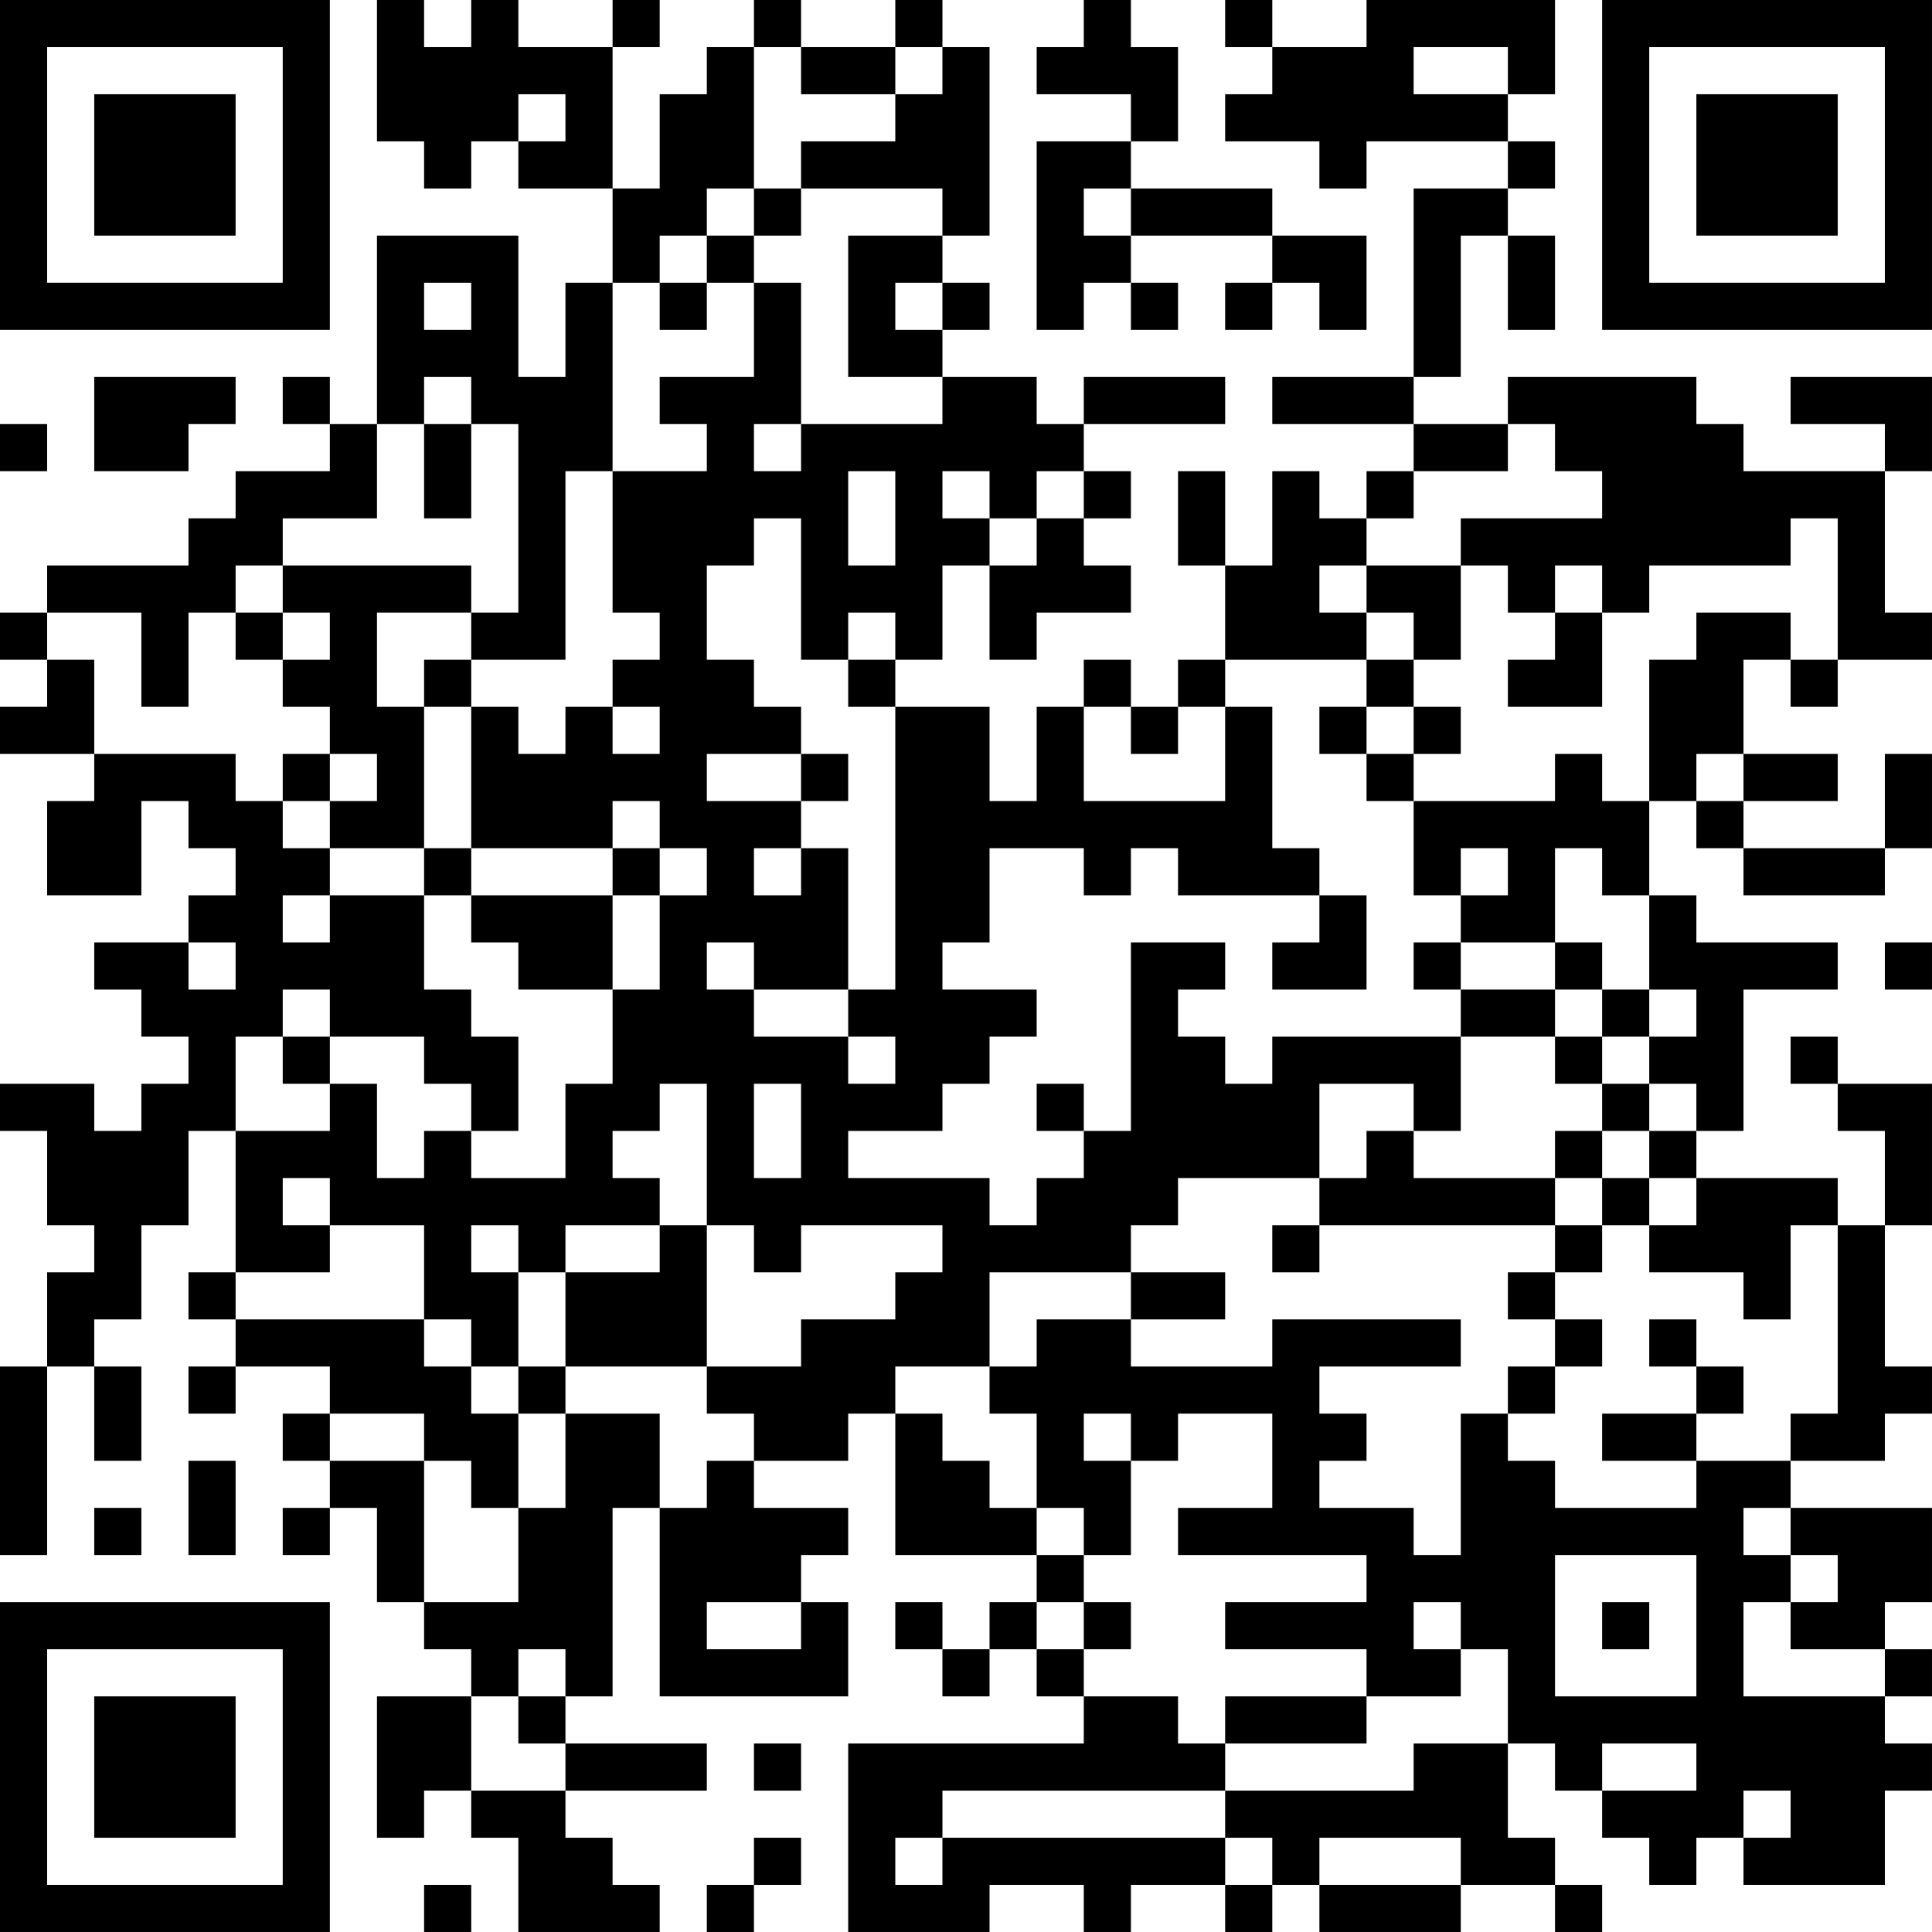 <?xml version="1.0" encoding="UTF-8"?>
<svg xmlns="http://www.w3.org/2000/svg" version="1.1" width="200" height="200" viewBox="0 0 200 200"><rect x="0" y="0" width="200" height="200" fill="#ffffff"/><g transform="scale(4.878)"><g transform="translate(0,0)"><path fill-rule="evenodd" d="M8 0L8 3L9 3L9 4L10 4L10 3L11 3L11 4L13 4L13 6L12 6L12 8L11 8L11 5L8 5L8 9L7 9L7 8L6 8L6 9L7 9L7 10L5 10L5 11L4 11L4 12L1 12L1 13L0 13L0 14L1 14L1 15L0 15L0 16L2 16L2 17L1 17L1 19L3 19L3 17L4 17L4 18L5 18L5 19L4 19L4 20L2 20L2 21L3 21L3 22L4 22L4 23L3 23L3 24L2 24L2 23L0 23L0 24L1 24L1 26L2 26L2 27L1 27L1 29L0 29L0 33L1 33L1 29L2 29L2 31L3 31L3 29L2 29L2 28L3 28L3 26L4 26L4 24L5 24L5 27L4 27L4 28L5 28L5 29L4 29L4 30L5 30L5 29L7 29L7 30L6 30L6 31L7 31L7 32L6 32L6 33L7 33L7 32L8 32L8 34L9 34L9 35L10 35L10 36L8 36L8 39L9 39L9 38L10 38L10 39L11 39L11 41L14 41L14 40L13 40L13 39L12 39L12 38L15 38L15 37L12 37L12 36L13 36L13 32L14 32L14 36L18 36L18 34L17 34L17 33L18 33L18 32L16 32L16 31L18 31L18 30L19 30L19 33L22 33L22 34L21 34L21 35L20 35L20 34L19 34L19 35L20 35L20 36L21 36L21 35L22 35L22 36L23 36L23 37L18 37L18 41L21 41L21 40L23 40L23 41L24 41L24 40L26 40L26 41L27 41L27 40L28 40L28 41L31 41L31 40L33 40L33 41L34 41L34 40L33 40L33 39L32 39L32 37L33 37L33 38L34 38L34 39L35 39L35 40L36 40L36 39L37 39L37 40L40 40L40 38L41 38L41 37L40 37L40 36L41 36L41 35L40 35L40 34L41 34L41 32L38 32L38 31L40 31L40 30L41 30L41 29L40 29L40 26L41 26L41 23L39 23L39 22L38 22L38 23L39 23L39 24L40 24L40 26L39 26L39 25L36 25L36 24L37 24L37 21L39 21L39 20L36 20L36 19L35 19L35 17L36 17L36 18L37 18L37 19L40 19L40 18L41 18L41 16L40 16L40 18L37 18L37 17L39 17L39 16L37 16L37 14L38 14L38 15L39 15L39 14L41 14L41 13L40 13L40 10L41 10L41 8L38 8L38 9L40 9L40 10L37 10L37 9L36 9L36 8L32 8L32 9L30 9L30 8L31 8L31 5L32 5L32 7L33 7L33 5L32 5L32 4L33 4L33 3L32 3L32 2L33 2L33 0L29 0L29 1L27 1L27 0L26 0L26 1L27 1L27 2L26 2L26 3L28 3L28 4L29 4L29 3L32 3L32 4L30 4L30 8L27 8L27 9L30 9L30 10L29 10L29 11L28 11L28 10L27 10L27 12L26 12L26 10L25 10L25 12L26 12L26 14L25 14L25 15L24 15L24 14L23 14L23 15L22 15L22 17L21 17L21 15L19 15L19 14L20 14L20 12L21 12L21 14L22 14L22 13L24 13L24 12L23 12L23 11L24 11L24 10L23 10L23 9L26 9L26 8L23 8L23 9L22 9L22 8L20 8L20 7L21 7L21 6L20 6L20 5L21 5L21 1L20 1L20 0L19 0L19 1L17 1L17 0L16 0L16 1L15 1L15 2L14 2L14 4L13 4L13 1L14 1L14 0L13 0L13 1L11 1L11 0L10 0L10 1L9 1L9 0ZM23 0L23 1L22 1L22 2L24 2L24 3L22 3L22 7L23 7L23 6L24 6L24 7L25 7L25 6L24 6L24 5L27 5L27 6L26 6L26 7L27 7L27 6L28 6L28 7L29 7L29 5L27 5L27 4L24 4L24 3L25 3L25 1L24 1L24 0ZM16 1L16 4L15 4L15 5L14 5L14 6L13 6L13 10L12 10L12 14L10 14L10 13L11 13L11 9L10 9L10 8L9 8L9 9L8 9L8 11L6 11L6 12L5 12L5 13L4 13L4 15L3 15L3 13L1 13L1 14L2 14L2 16L5 16L5 17L6 17L6 18L7 18L7 19L6 19L6 20L7 20L7 19L9 19L9 21L10 21L10 22L11 22L11 24L10 24L10 23L9 23L9 22L7 22L7 21L6 21L6 22L5 22L5 24L7 24L7 23L8 23L8 25L9 25L9 24L10 24L10 25L12 25L12 23L13 23L13 21L14 21L14 19L15 19L15 18L14 18L14 17L13 17L13 18L10 18L10 15L11 15L11 16L12 16L12 15L13 15L13 16L14 16L14 15L13 15L13 14L14 14L14 13L13 13L13 10L15 10L15 9L14 9L14 8L16 8L16 6L17 6L17 9L16 9L16 10L17 10L17 9L20 9L20 8L18 8L18 5L20 5L20 4L17 4L17 3L19 3L19 2L20 2L20 1L19 1L19 2L17 2L17 1ZM30 1L30 2L32 2L32 1ZM11 2L11 3L12 3L12 2ZM16 4L16 5L15 5L15 6L14 6L14 7L15 7L15 6L16 6L16 5L17 5L17 4ZM23 4L23 5L24 5L24 4ZM9 6L9 7L10 7L10 6ZM19 6L19 7L20 7L20 6ZM2 8L2 10L4 10L4 9L5 9L5 8ZM0 9L0 10L1 10L1 9ZM9 9L9 11L10 11L10 9ZM32 9L32 10L30 10L30 11L29 11L29 12L28 12L28 13L29 13L29 14L26 14L26 15L25 15L25 16L24 16L24 15L23 15L23 17L26 17L26 15L27 15L27 18L28 18L28 19L25 19L25 18L24 18L24 19L23 19L23 18L21 18L21 20L20 20L20 21L22 21L22 22L21 22L21 23L20 23L20 24L18 24L18 25L21 25L21 26L22 26L22 25L23 25L23 24L24 24L24 20L26 20L26 21L25 21L25 22L26 22L26 23L27 23L27 22L31 22L31 24L30 24L30 23L28 23L28 25L25 25L25 26L24 26L24 27L21 27L21 29L19 29L19 30L20 30L20 31L21 31L21 32L22 32L22 33L23 33L23 34L22 34L22 35L23 35L23 36L25 36L25 37L26 37L26 38L20 38L20 39L19 39L19 40L20 40L20 39L26 39L26 40L27 40L27 39L26 39L26 38L30 38L30 37L32 37L32 35L31 35L31 34L30 34L30 35L31 35L31 36L29 36L29 35L26 35L26 34L29 34L29 33L25 33L25 32L27 32L27 30L25 30L25 31L24 31L24 30L23 30L23 31L24 31L24 33L23 33L23 32L22 32L22 30L21 30L21 29L22 29L22 28L24 28L24 29L27 29L27 28L31 28L31 29L28 29L28 30L29 30L29 31L28 31L28 32L30 32L30 33L31 33L31 30L32 30L32 31L33 31L33 32L36 32L36 31L38 31L38 30L39 30L39 26L38 26L38 28L37 28L37 27L35 27L35 26L36 26L36 25L35 25L35 24L36 24L36 23L35 23L35 22L36 22L36 21L35 21L35 19L34 19L34 18L33 18L33 20L31 20L31 19L32 19L32 18L31 18L31 19L30 19L30 17L33 17L33 16L34 16L34 17L35 17L35 14L36 14L36 13L38 13L38 14L39 14L39 11L38 11L38 12L35 12L35 13L34 13L34 12L33 12L33 13L32 13L32 12L31 12L31 11L34 11L34 10L33 10L33 9ZM18 10L18 12L19 12L19 10ZM20 10L20 11L21 11L21 12L22 12L22 11L23 11L23 10L22 10L22 11L21 11L21 10ZM16 11L16 12L15 12L15 14L16 14L16 15L17 15L17 16L15 16L15 17L17 17L17 18L16 18L16 19L17 19L17 18L18 18L18 21L16 21L16 20L15 20L15 21L16 21L16 22L18 22L18 23L19 23L19 22L18 22L18 21L19 21L19 15L18 15L18 14L19 14L19 13L18 13L18 14L17 14L17 11ZM6 12L6 13L5 13L5 14L6 14L6 15L7 15L7 16L6 16L6 17L7 17L7 18L9 18L9 19L10 19L10 20L11 20L11 21L13 21L13 19L14 19L14 18L13 18L13 19L10 19L10 18L9 18L9 15L10 15L10 14L9 14L9 15L8 15L8 13L10 13L10 12ZM29 12L29 13L30 13L30 14L29 14L29 15L28 15L28 16L29 16L29 17L30 17L30 16L31 16L31 15L30 15L30 14L31 14L31 12ZM6 13L6 14L7 14L7 13ZM33 13L33 14L32 14L32 15L34 15L34 13ZM29 15L29 16L30 16L30 15ZM7 16L7 17L8 17L8 16ZM17 16L17 17L18 17L18 16ZM36 16L36 17L37 17L37 16ZM28 19L28 20L27 20L27 21L29 21L29 19ZM4 20L4 21L5 21L5 20ZM30 20L30 21L31 21L31 22L33 22L33 23L34 23L34 24L33 24L33 25L30 25L30 24L29 24L29 25L28 25L28 26L27 26L27 27L28 27L28 26L33 26L33 27L32 27L32 28L33 28L33 29L32 29L32 30L33 30L33 29L34 29L34 28L33 28L33 27L34 27L34 26L35 26L35 25L34 25L34 24L35 24L35 23L34 23L34 22L35 22L35 21L34 21L34 20L33 20L33 21L31 21L31 20ZM40 20L40 21L41 21L41 20ZM33 21L33 22L34 22L34 21ZM6 22L6 23L7 23L7 22ZM14 23L14 24L13 24L13 25L14 25L14 26L12 26L12 27L11 27L11 26L10 26L10 27L11 27L11 29L10 29L10 28L9 28L9 26L7 26L7 25L6 25L6 26L7 26L7 27L5 27L5 28L9 28L9 29L10 29L10 30L11 30L11 32L10 32L10 31L9 31L9 30L7 30L7 31L9 31L9 34L11 34L11 32L12 32L12 30L14 30L14 32L15 32L15 31L16 31L16 30L15 30L15 29L17 29L17 28L19 28L19 27L20 27L20 26L17 26L17 27L16 27L16 26L15 26L15 23ZM16 23L16 25L17 25L17 23ZM22 23L22 24L23 24L23 23ZM33 25L33 26L34 26L34 25ZM14 26L14 27L12 27L12 29L11 29L11 30L12 30L12 29L15 29L15 26ZM24 27L24 28L26 28L26 27ZM35 28L35 29L36 29L36 30L34 30L34 31L36 31L36 30L37 30L37 29L36 29L36 28ZM4 31L4 33L5 33L5 31ZM2 32L2 33L3 33L3 32ZM37 32L37 33L38 33L38 34L37 34L37 36L40 36L40 35L38 35L38 34L39 34L39 33L38 33L38 32ZM33 33L33 36L36 36L36 33ZM15 34L15 35L17 35L17 34ZM23 34L23 35L24 35L24 34ZM34 34L34 35L35 35L35 34ZM11 35L11 36L10 36L10 38L12 38L12 37L11 37L11 36L12 36L12 35ZM26 36L26 37L29 37L29 36ZM16 37L16 38L17 38L17 37ZM34 37L34 38L36 38L36 37ZM37 38L37 39L38 39L38 38ZM16 39L16 40L15 40L15 41L16 41L16 40L17 40L17 39ZM28 39L28 40L31 40L31 39ZM9 40L9 41L10 41L10 40ZM0 0L0 7L7 7L7 0ZM1 1L1 6L6 6L6 1ZM2 2L2 5L5 5L5 2ZM34 0L34 7L41 7L41 0ZM35 1L35 6L40 6L40 1ZM36 2L36 5L39 5L39 2ZM0 34L0 41L7 41L7 34ZM1 35L1 40L6 40L6 35ZM2 36L2 39L5 39L5 36Z" fill="#000000"/></g></g></svg>
